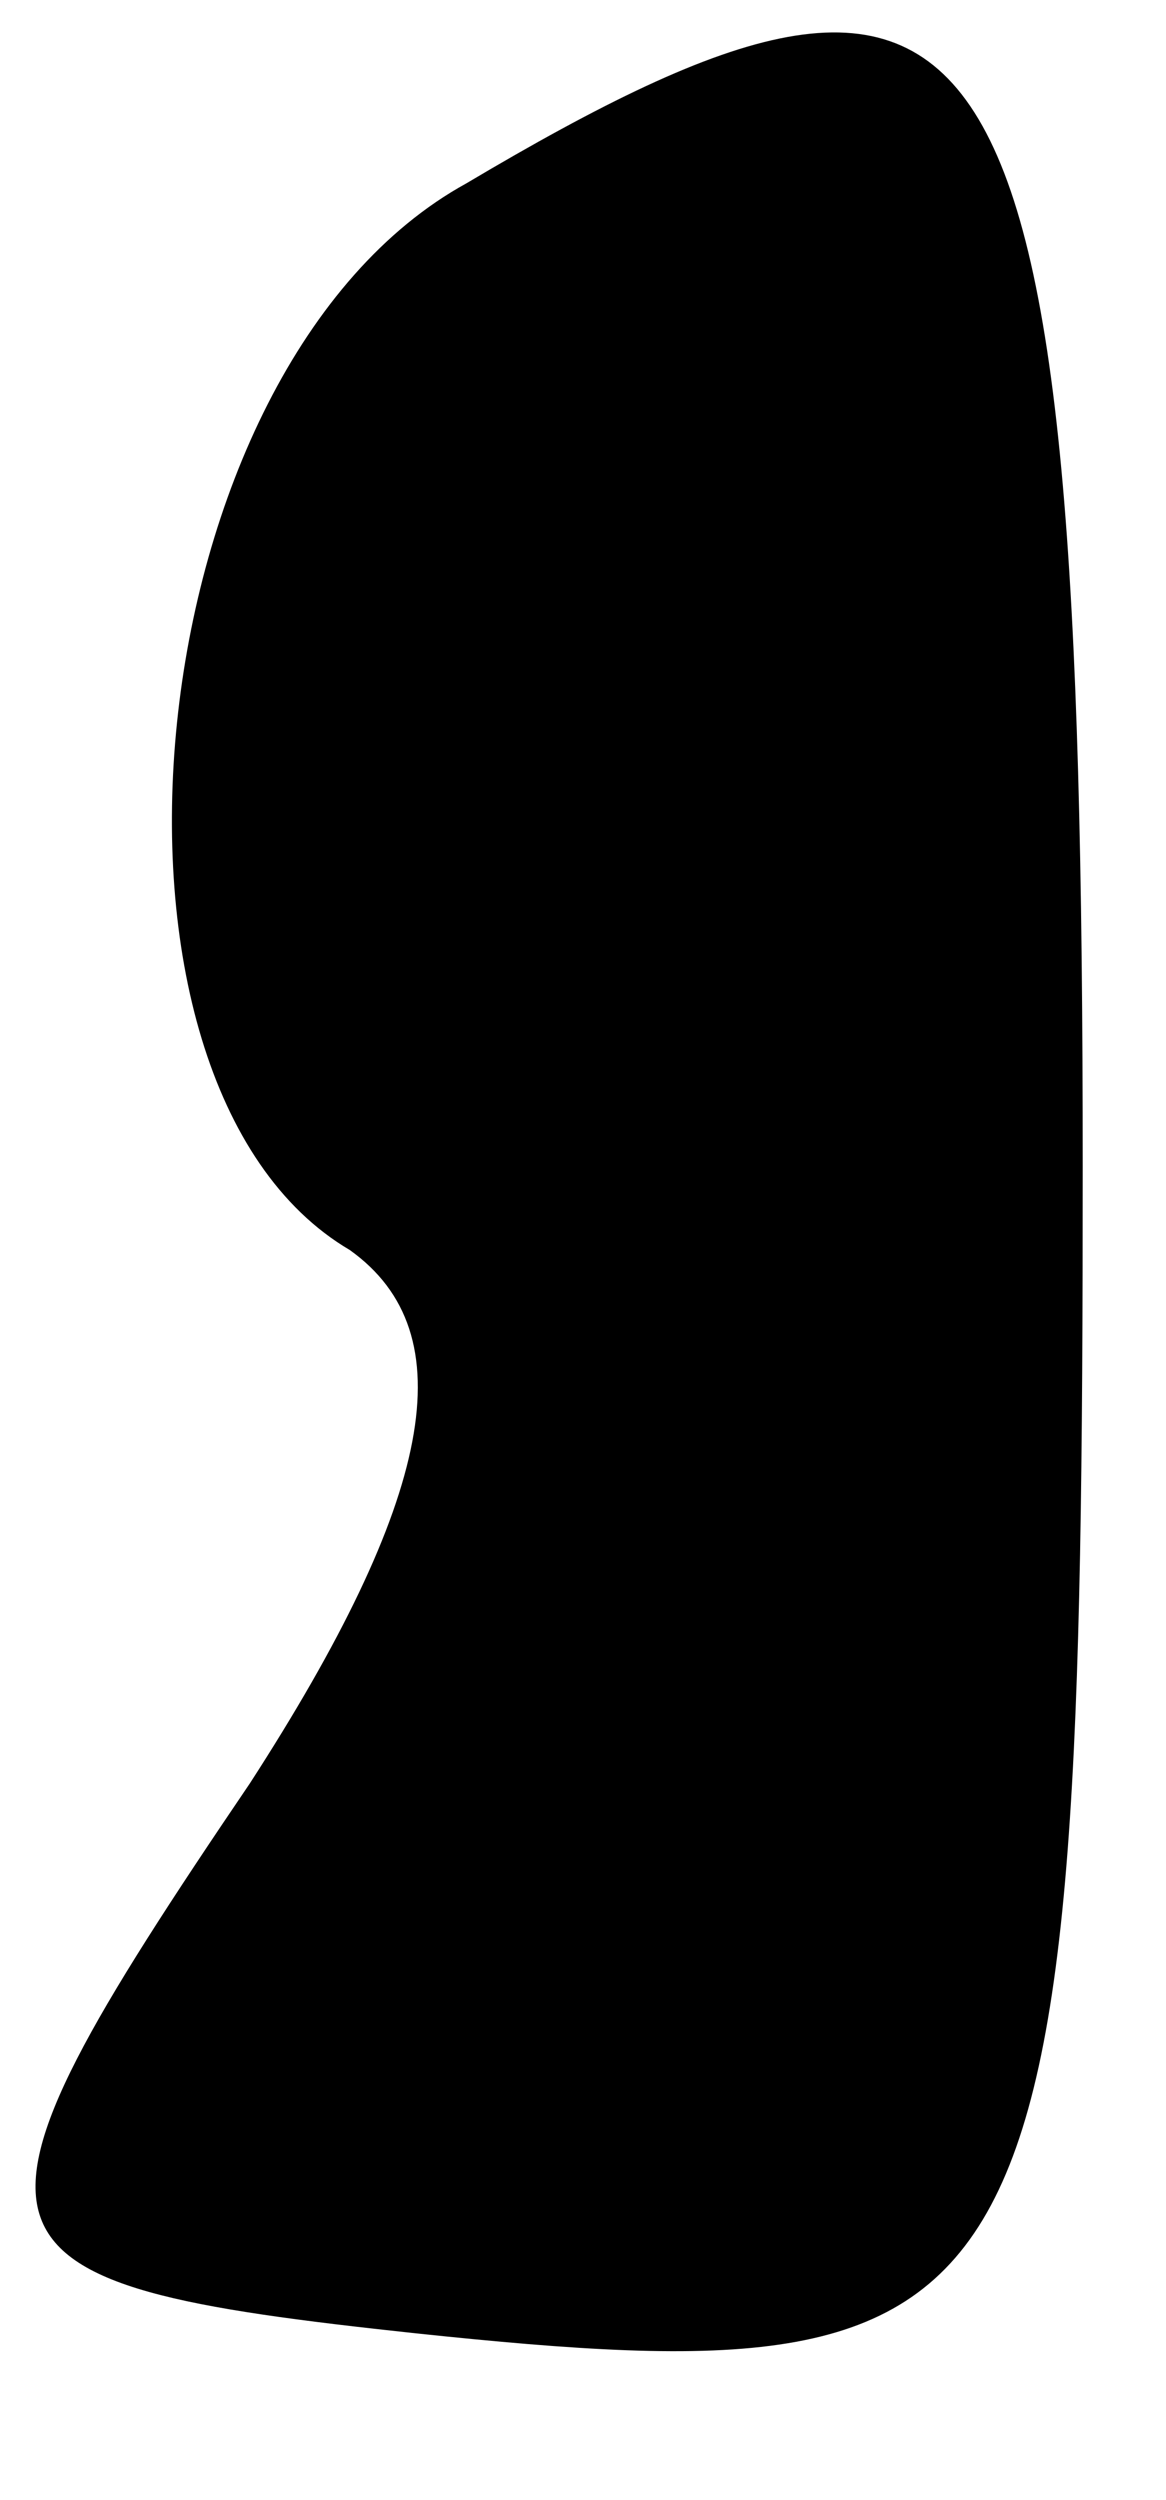 <?xml version="1.0" standalone="no"?>
<!DOCTYPE svg PUBLIC "-//W3C//DTD SVG 20010904//EN"
 "http://www.w3.org/TR/2001/REC-SVG-20010904/DTD/svg10.dtd">
<svg version="1.0" xmlns="http://www.w3.org/2000/svg"
 width="7pt" height="15pt" viewBox="0 0 7 15"
 preserveAspectRatio="xMidYMid meet">
<g transform="translate(0,15) scale(0.1,-0.1)"
fill="#000000" stroke="none">
<path fill="#000000" stroke="none" d="M28 139 c-20 -11 -24 -54 -7 -64 7 -5
5 -15 -6 -32 -19 -28 -18 -30 10 -33 38 -4 40 0 40 70 0 71 -5 78 -37 59z"/>
</g>
</svg>
